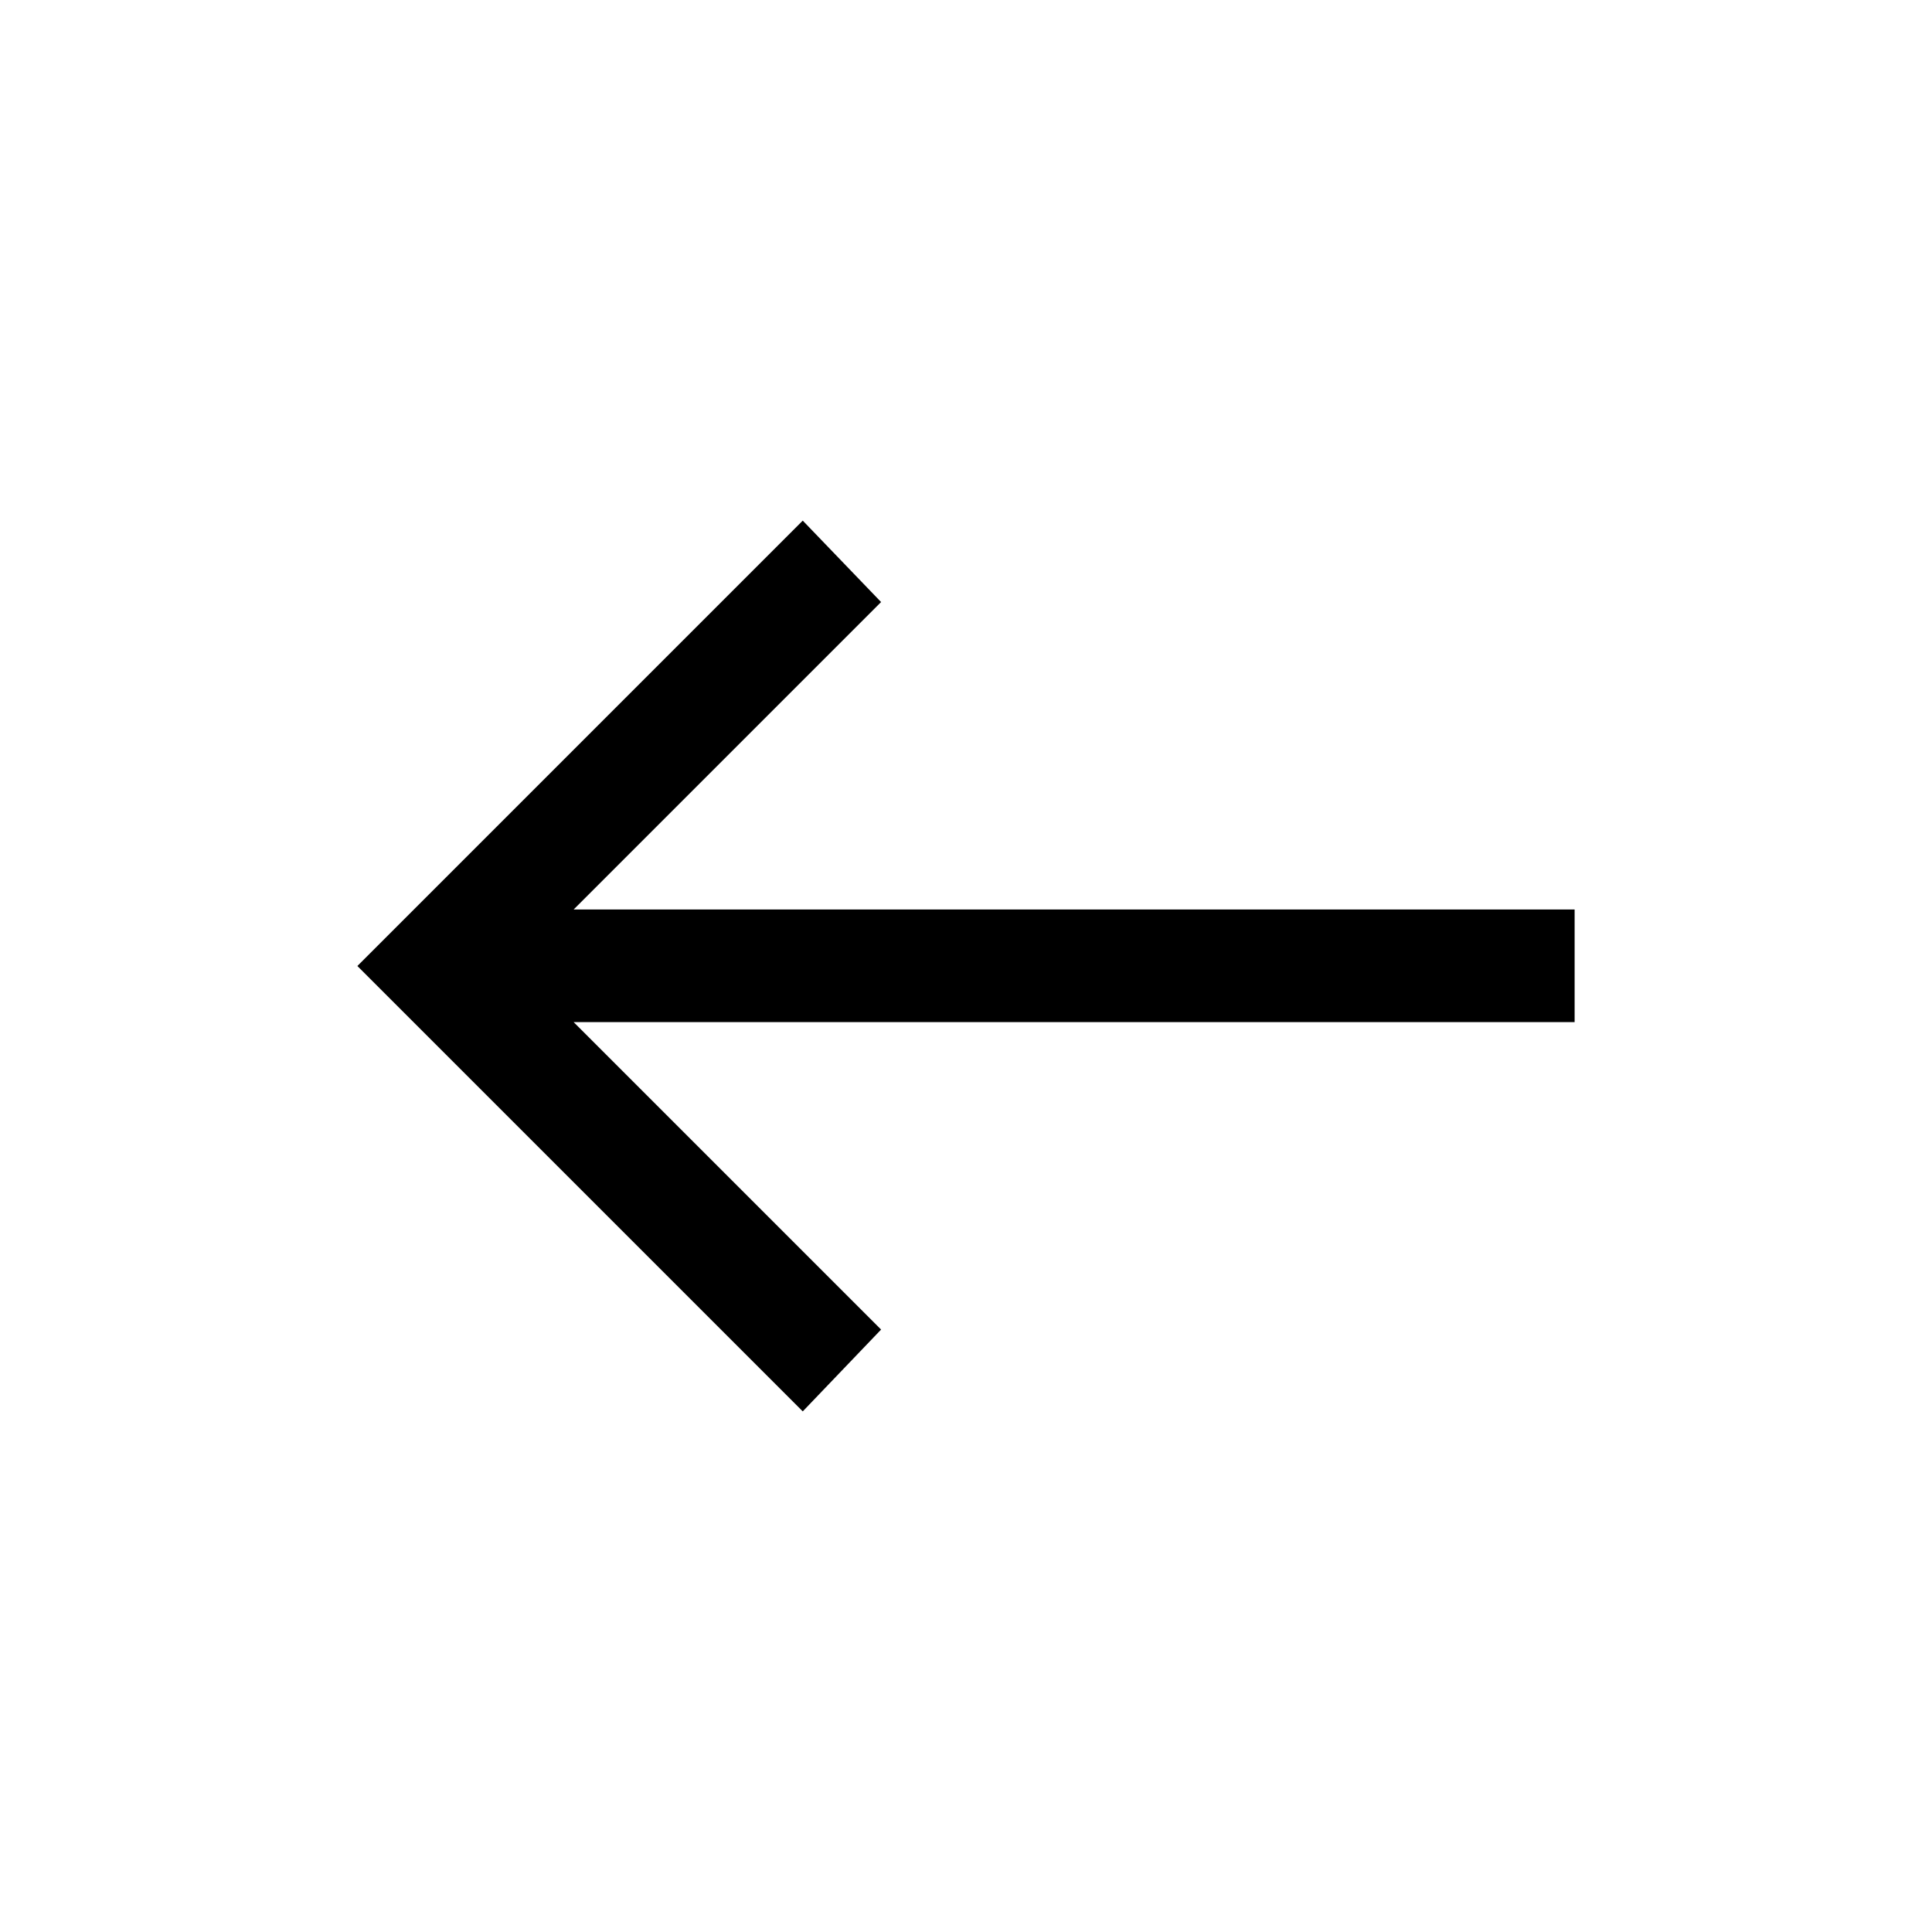 <svg xmlns="http://www.w3.org/2000/svg" height="24" viewBox="0 -960 960 960" width="24"><path d="M398.884-258.693 177.578-480l221.306-221.307 38.923 40.461-152.77 152.77h497.385v55.96H285.037l152.77 152.77-38.923 40.653Z"/></svg>
